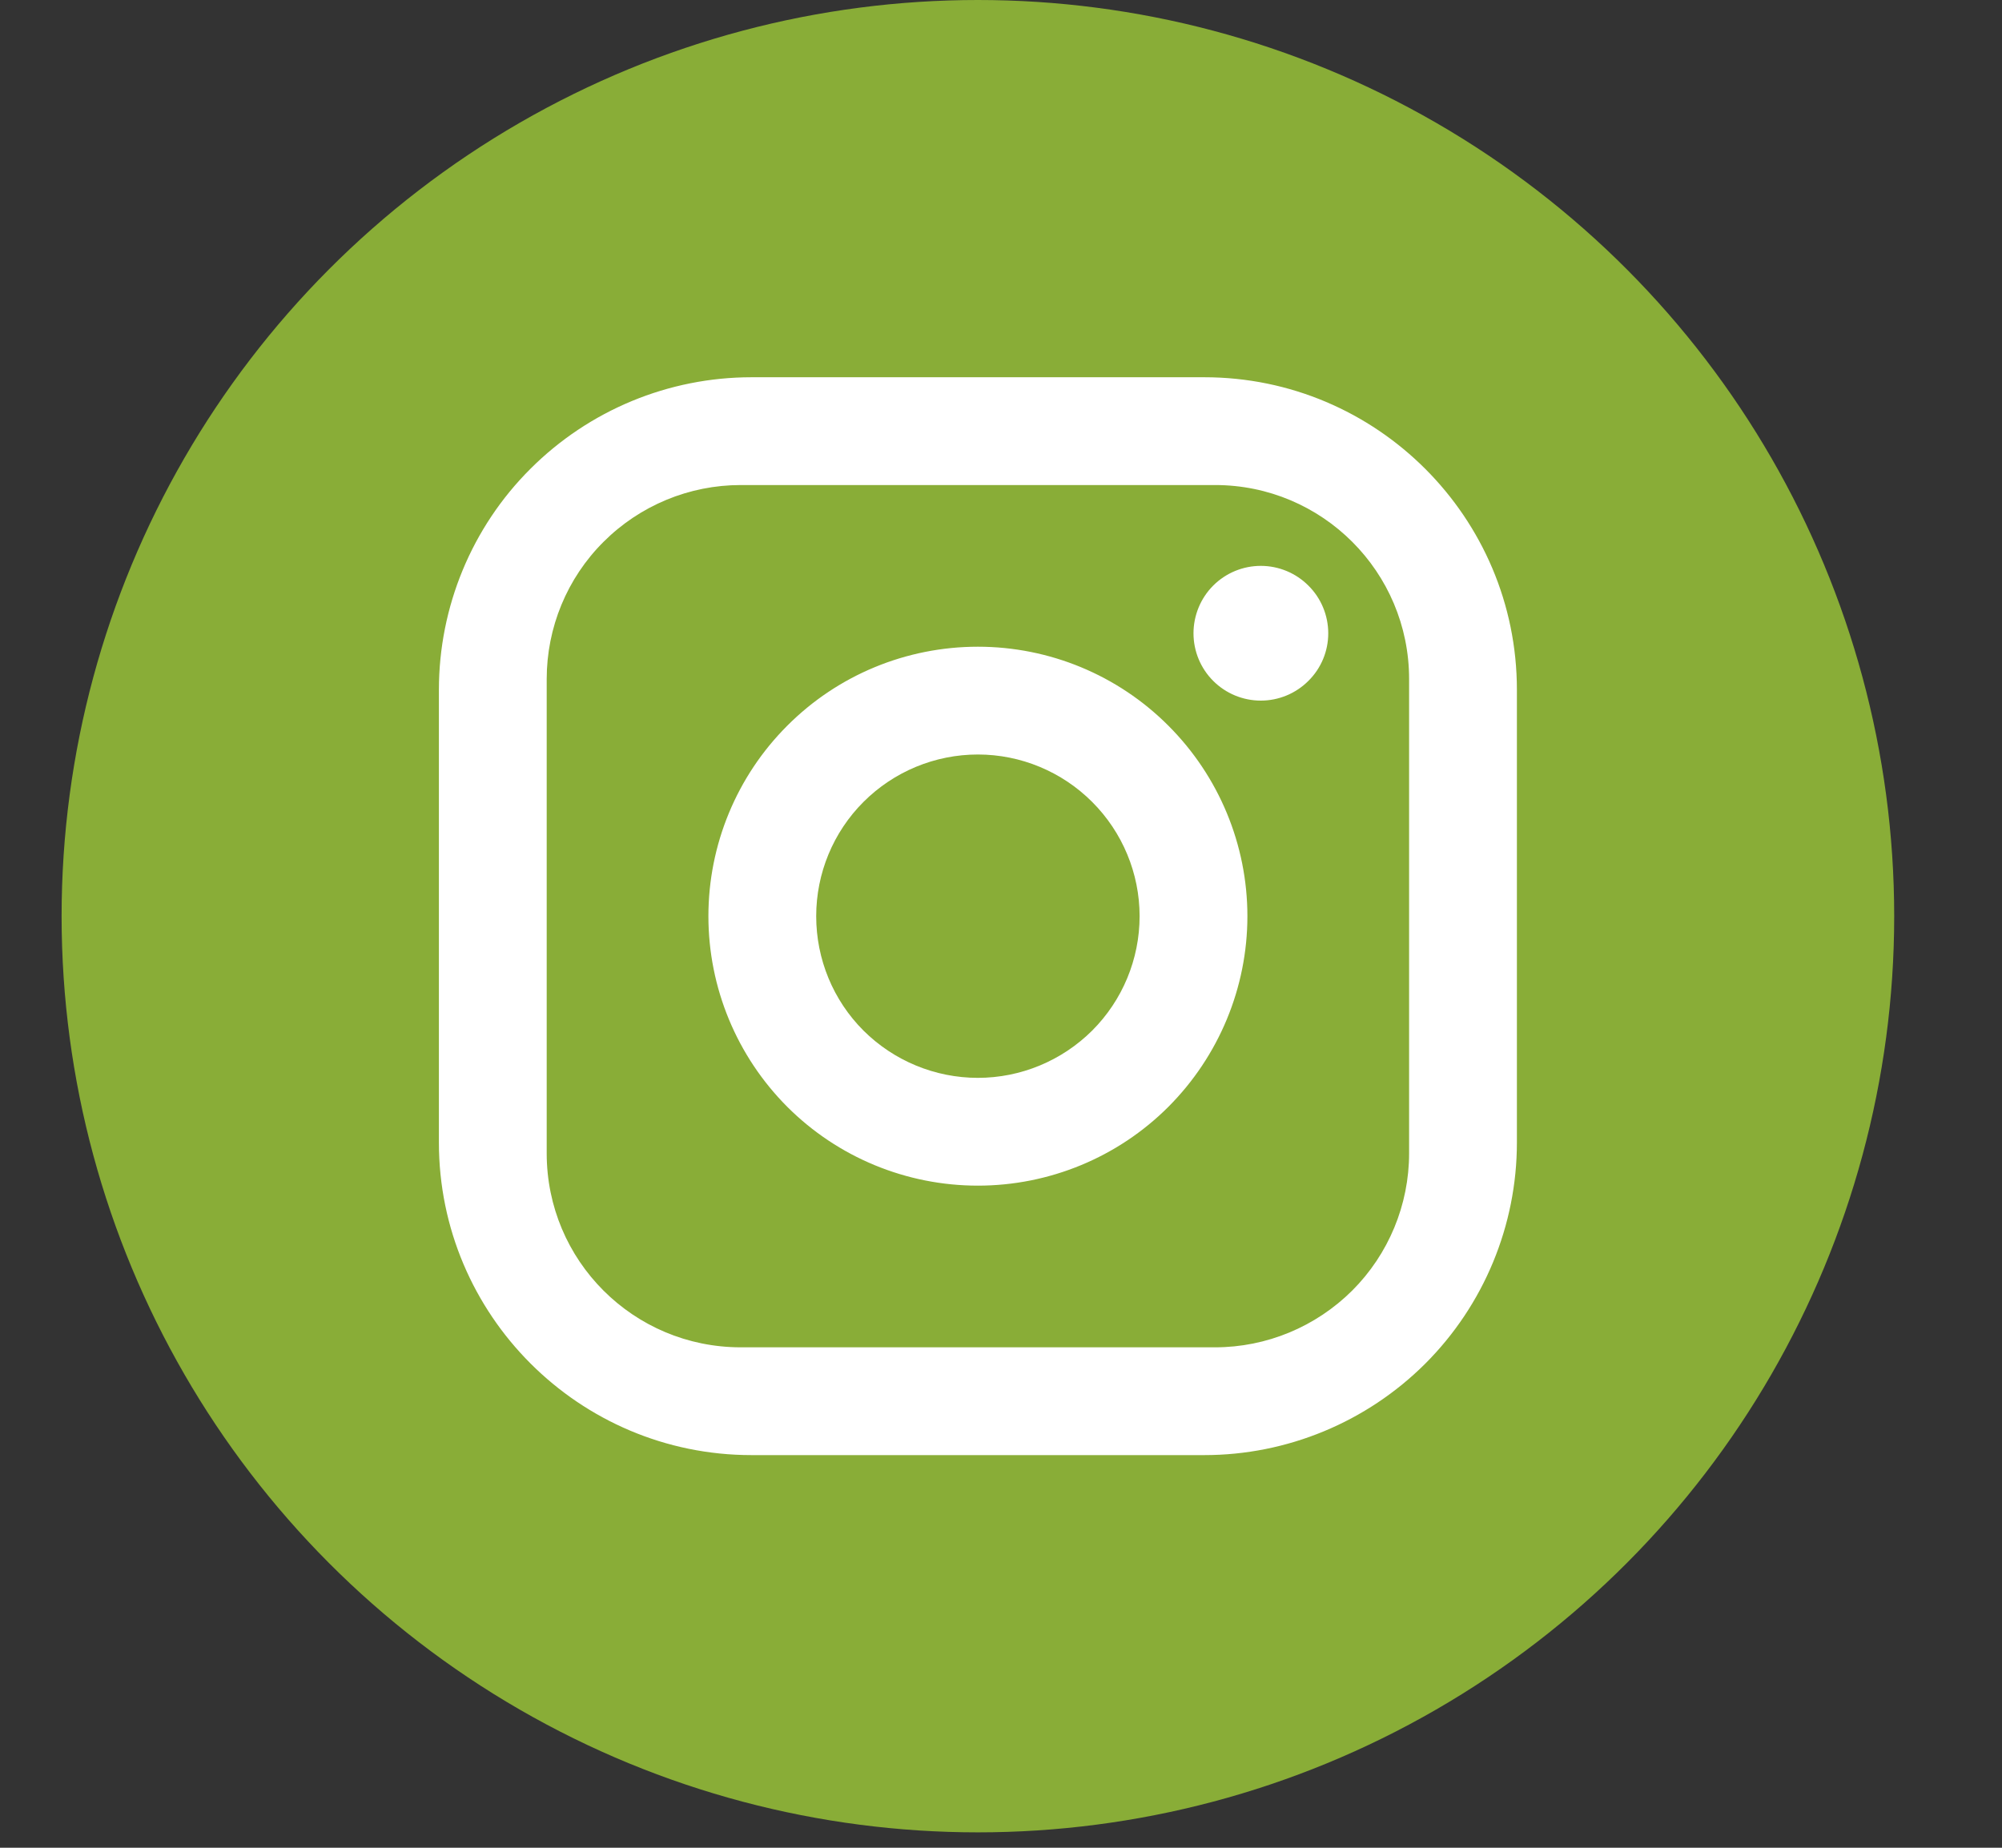 <svg width="13" height="12" viewBox="0 0 13 12" fill="none" xmlns="http://www.w3.org/2000/svg">
<rect x="0" y="0" width="13" height="12" fill="#333333" stroke="none"/>
<circle cx="6.35" cy="5.95" r="5.95" fill="#89AD37"/>
<path d="M4.88 2.45H7.82C8.94 2.45 9.85 3.36 9.85 4.48V7.42C9.85 7.958 9.636 8.475 9.255 8.856C8.874 9.236 8.358 9.45 7.82 9.45H4.88C3.76 9.45 2.85 8.54 2.85 7.42V4.48C2.85 3.942 3.063 3.425 3.444 3.045C3.825 2.664 4.341 2.45 4.88 2.45ZM4.81 3.15C4.475 3.15 4.155 3.283 3.919 3.519C3.682 3.755 3.55 4.076 3.55 4.41V7.49C3.55 8.187 4.113 8.75 4.81 8.75H7.89C8.224 8.75 8.544 8.617 8.781 8.381C9.017 8.145 9.15 7.824 9.15 7.49V4.41C9.15 3.714 8.586 3.15 7.89 3.15H4.81ZM8.187 3.675C8.303 3.675 8.414 3.721 8.496 3.803C8.579 3.885 8.625 3.997 8.625 4.113C8.625 4.229 8.579 4.34 8.496 4.422C8.414 4.504 8.303 4.55 8.187 4.55C8.071 4.55 7.96 4.504 7.878 4.422C7.796 4.34 7.75 4.229 7.75 4.113C7.75 3.997 7.796 3.885 7.878 3.803C7.96 3.721 8.071 3.675 8.187 3.675ZM6.35 4.2C6.814 4.2 7.259 4.384 7.587 4.713C7.915 5.041 8.1 5.486 8.1 5.95C8.1 6.414 7.915 6.859 7.587 7.188C7.259 7.516 6.814 7.7 6.35 7.7C5.885 7.7 5.44 7.516 5.112 7.188C4.784 6.859 4.6 6.414 4.6 5.95C4.6 5.486 4.784 5.041 5.112 4.713C5.44 4.384 5.885 4.2 6.35 4.2ZM6.35 4.9C6.071 4.9 5.804 5.011 5.607 5.208C5.41 5.405 5.3 5.672 5.3 5.95C5.3 6.229 5.41 6.496 5.607 6.693C5.804 6.889 6.071 7 6.35 7C6.628 7 6.895 6.889 7.092 6.693C7.289 6.496 7.4 6.229 7.4 5.95C7.4 5.672 7.289 5.405 7.092 5.208C6.895 5.011 6.628 4.9 6.35 4.9Z" fill="white"/>
</svg>
